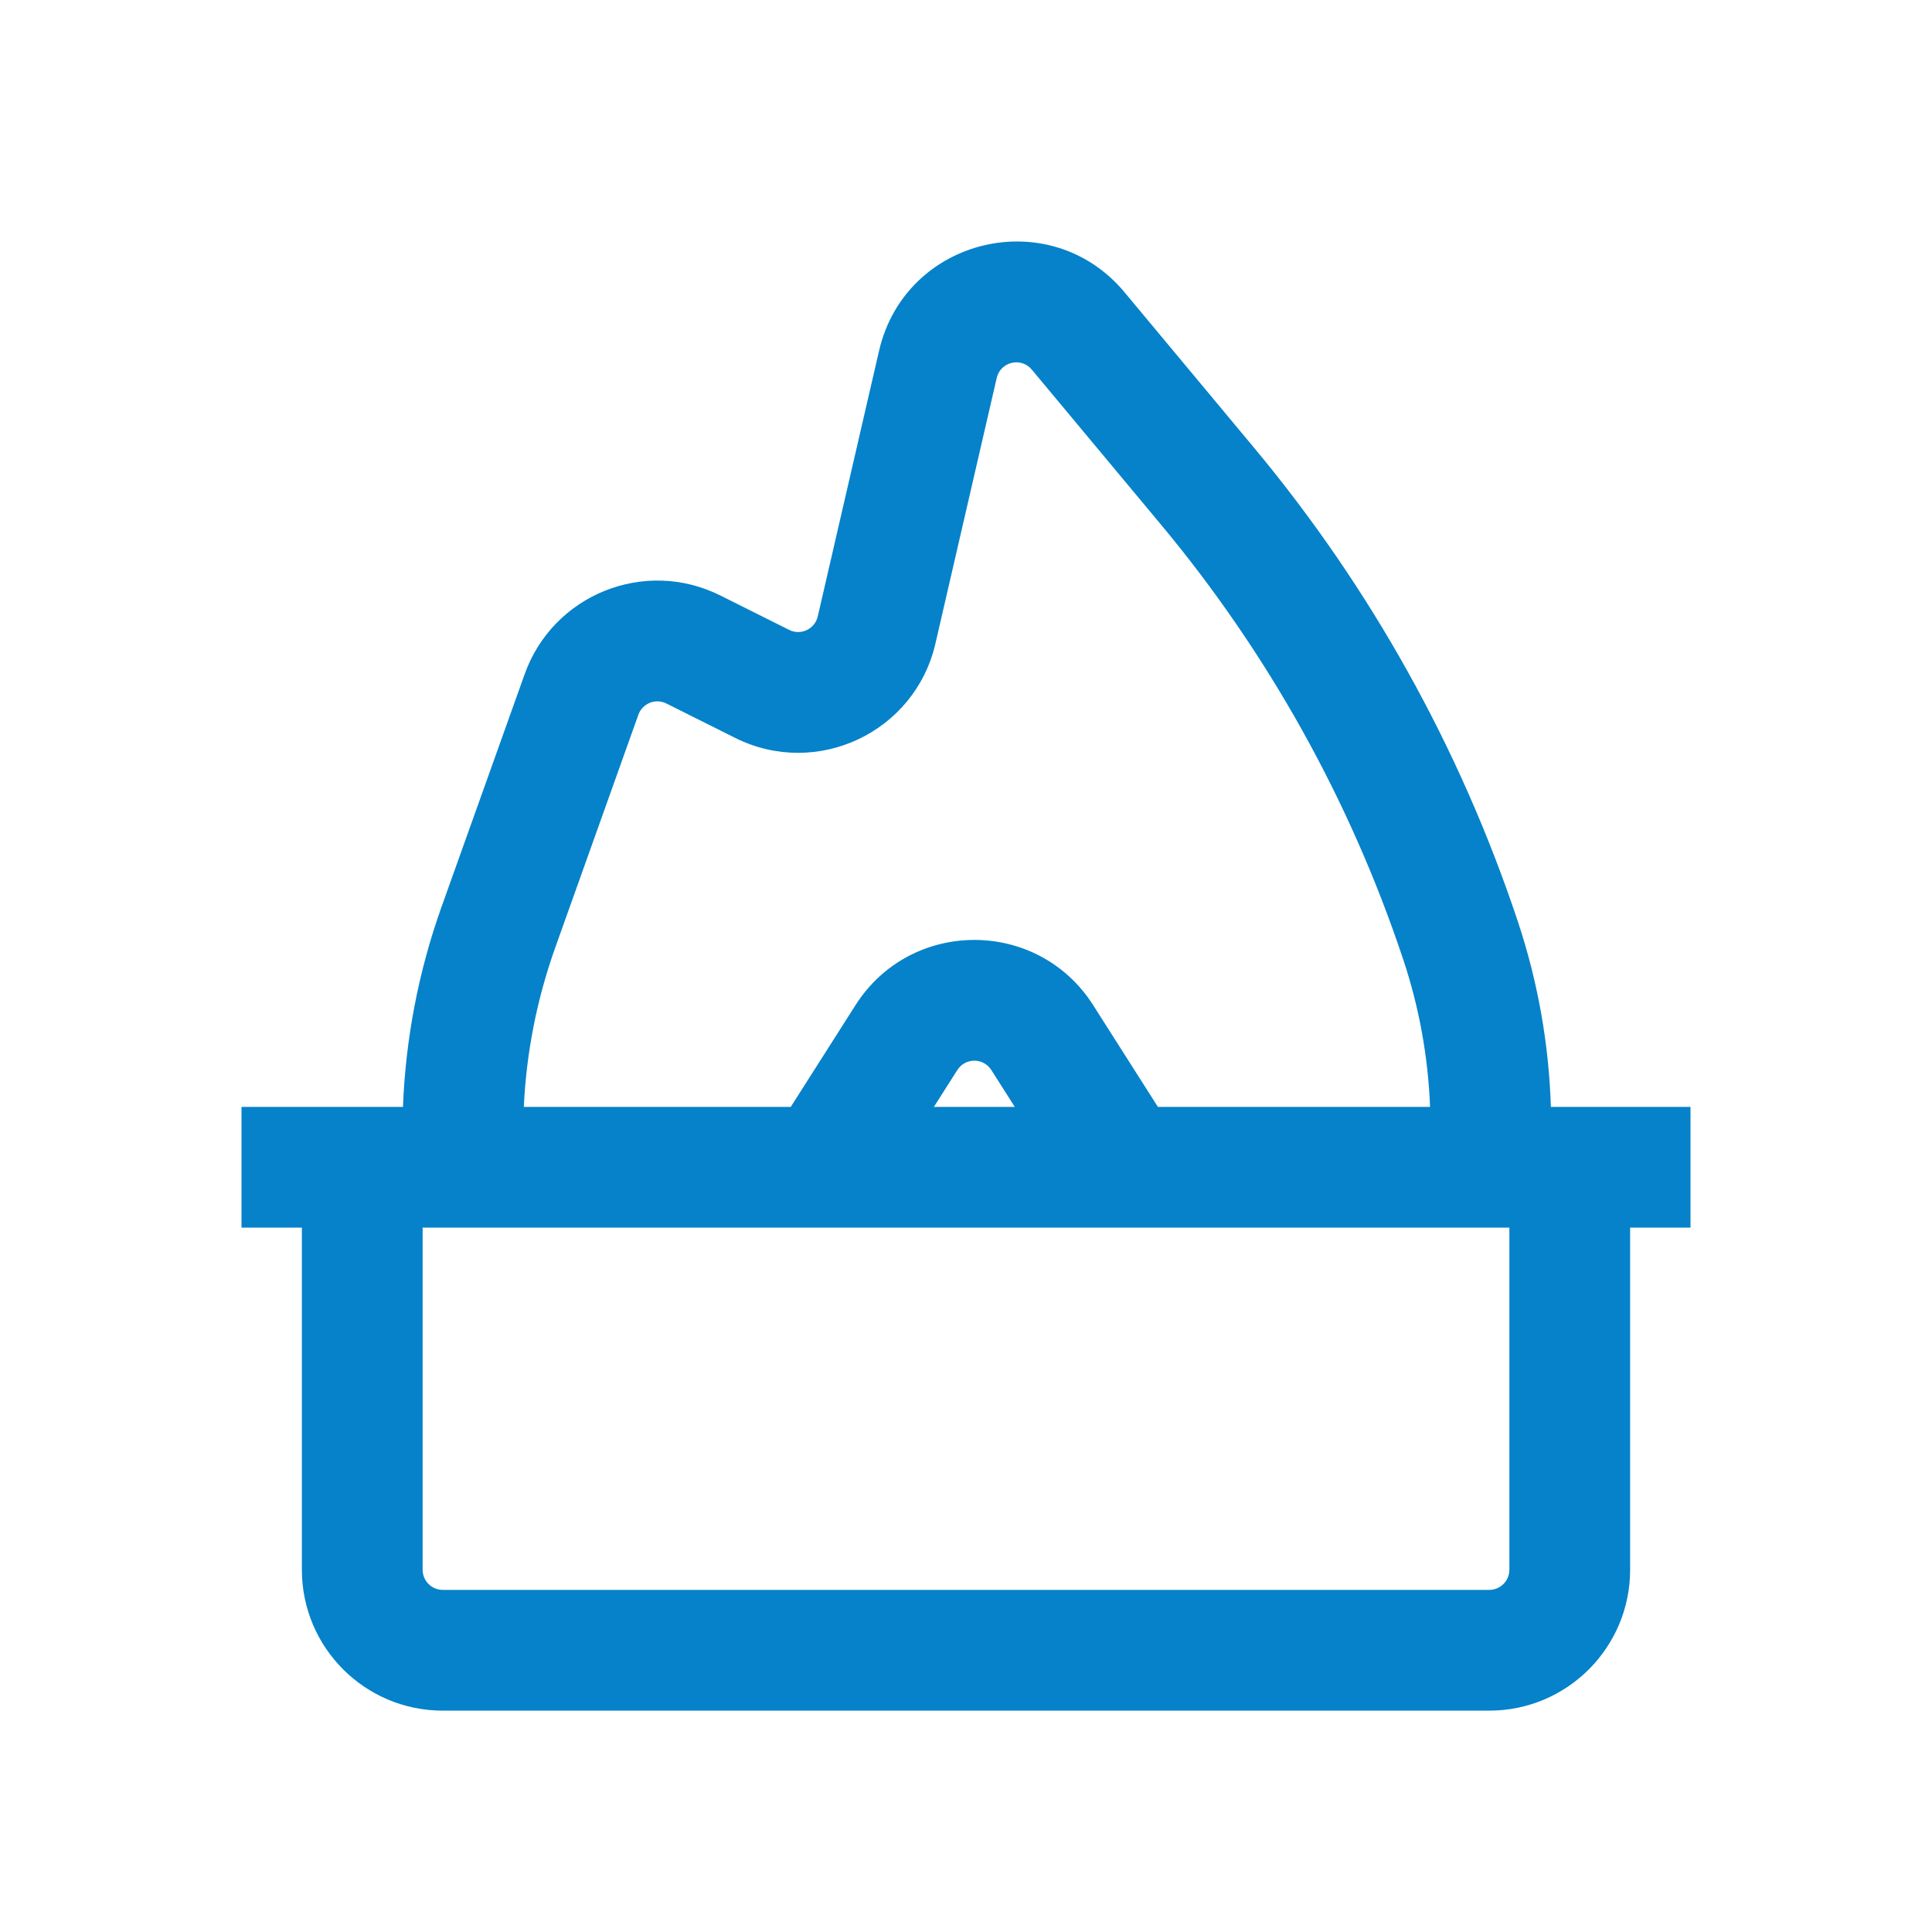 <svg width="40" height="40" viewBox="0 0 40 40" fill="none" xmlns="http://www.w3.org/2000/svg">
<path fill-rule="evenodd" clip-rule="evenodd" d="M32.109 22.917H32.5H35V25.417H33.75V32.5C33.75 34.111 32.444 35.417 30.833 35.417H9.167C7.556 35.417 6.25 34.111 6.25 32.5V25.417H5V22.917H7.5H8.343C8.397 21.516 8.662 20.119 9.142 18.774L10.863 13.957C11.451 12.309 13.349 11.546 14.914 12.329L16.338 13.041C16.579 13.162 16.87 13.025 16.931 12.762L18.2 7.263C18.742 4.913 21.739 4.199 23.282 6.051L25.959 9.264C28.377 12.165 30.23 15.492 31.424 19.074C31.841 20.326 32.069 21.621 32.109 22.917ZM10.845 22.917C10.897 21.8 11.114 20.688 11.497 19.615L13.217 14.797C13.301 14.562 13.572 14.453 13.796 14.565L15.22 15.277C16.909 16.121 18.942 15.164 19.367 13.324L20.636 7.825C20.713 7.489 21.141 7.387 21.362 7.652L24.039 10.864C26.256 13.526 27.957 16.578 29.052 19.864C29.384 20.859 29.568 21.887 29.608 22.917H23.973L22.633 20.811C21.487 19.01 18.858 19.01 17.712 20.811L16.372 22.917H10.845ZM19.335 22.917H21.01L20.524 22.153C20.36 21.896 19.985 21.896 19.821 22.153L19.335 22.917ZM8.75 32.5V25.417H31.25V32.5C31.25 32.73 31.064 32.917 30.833 32.917H9.167C8.937 32.917 8.75 32.73 8.75 32.5Z" fill="#0582CA"/>
</svg>
